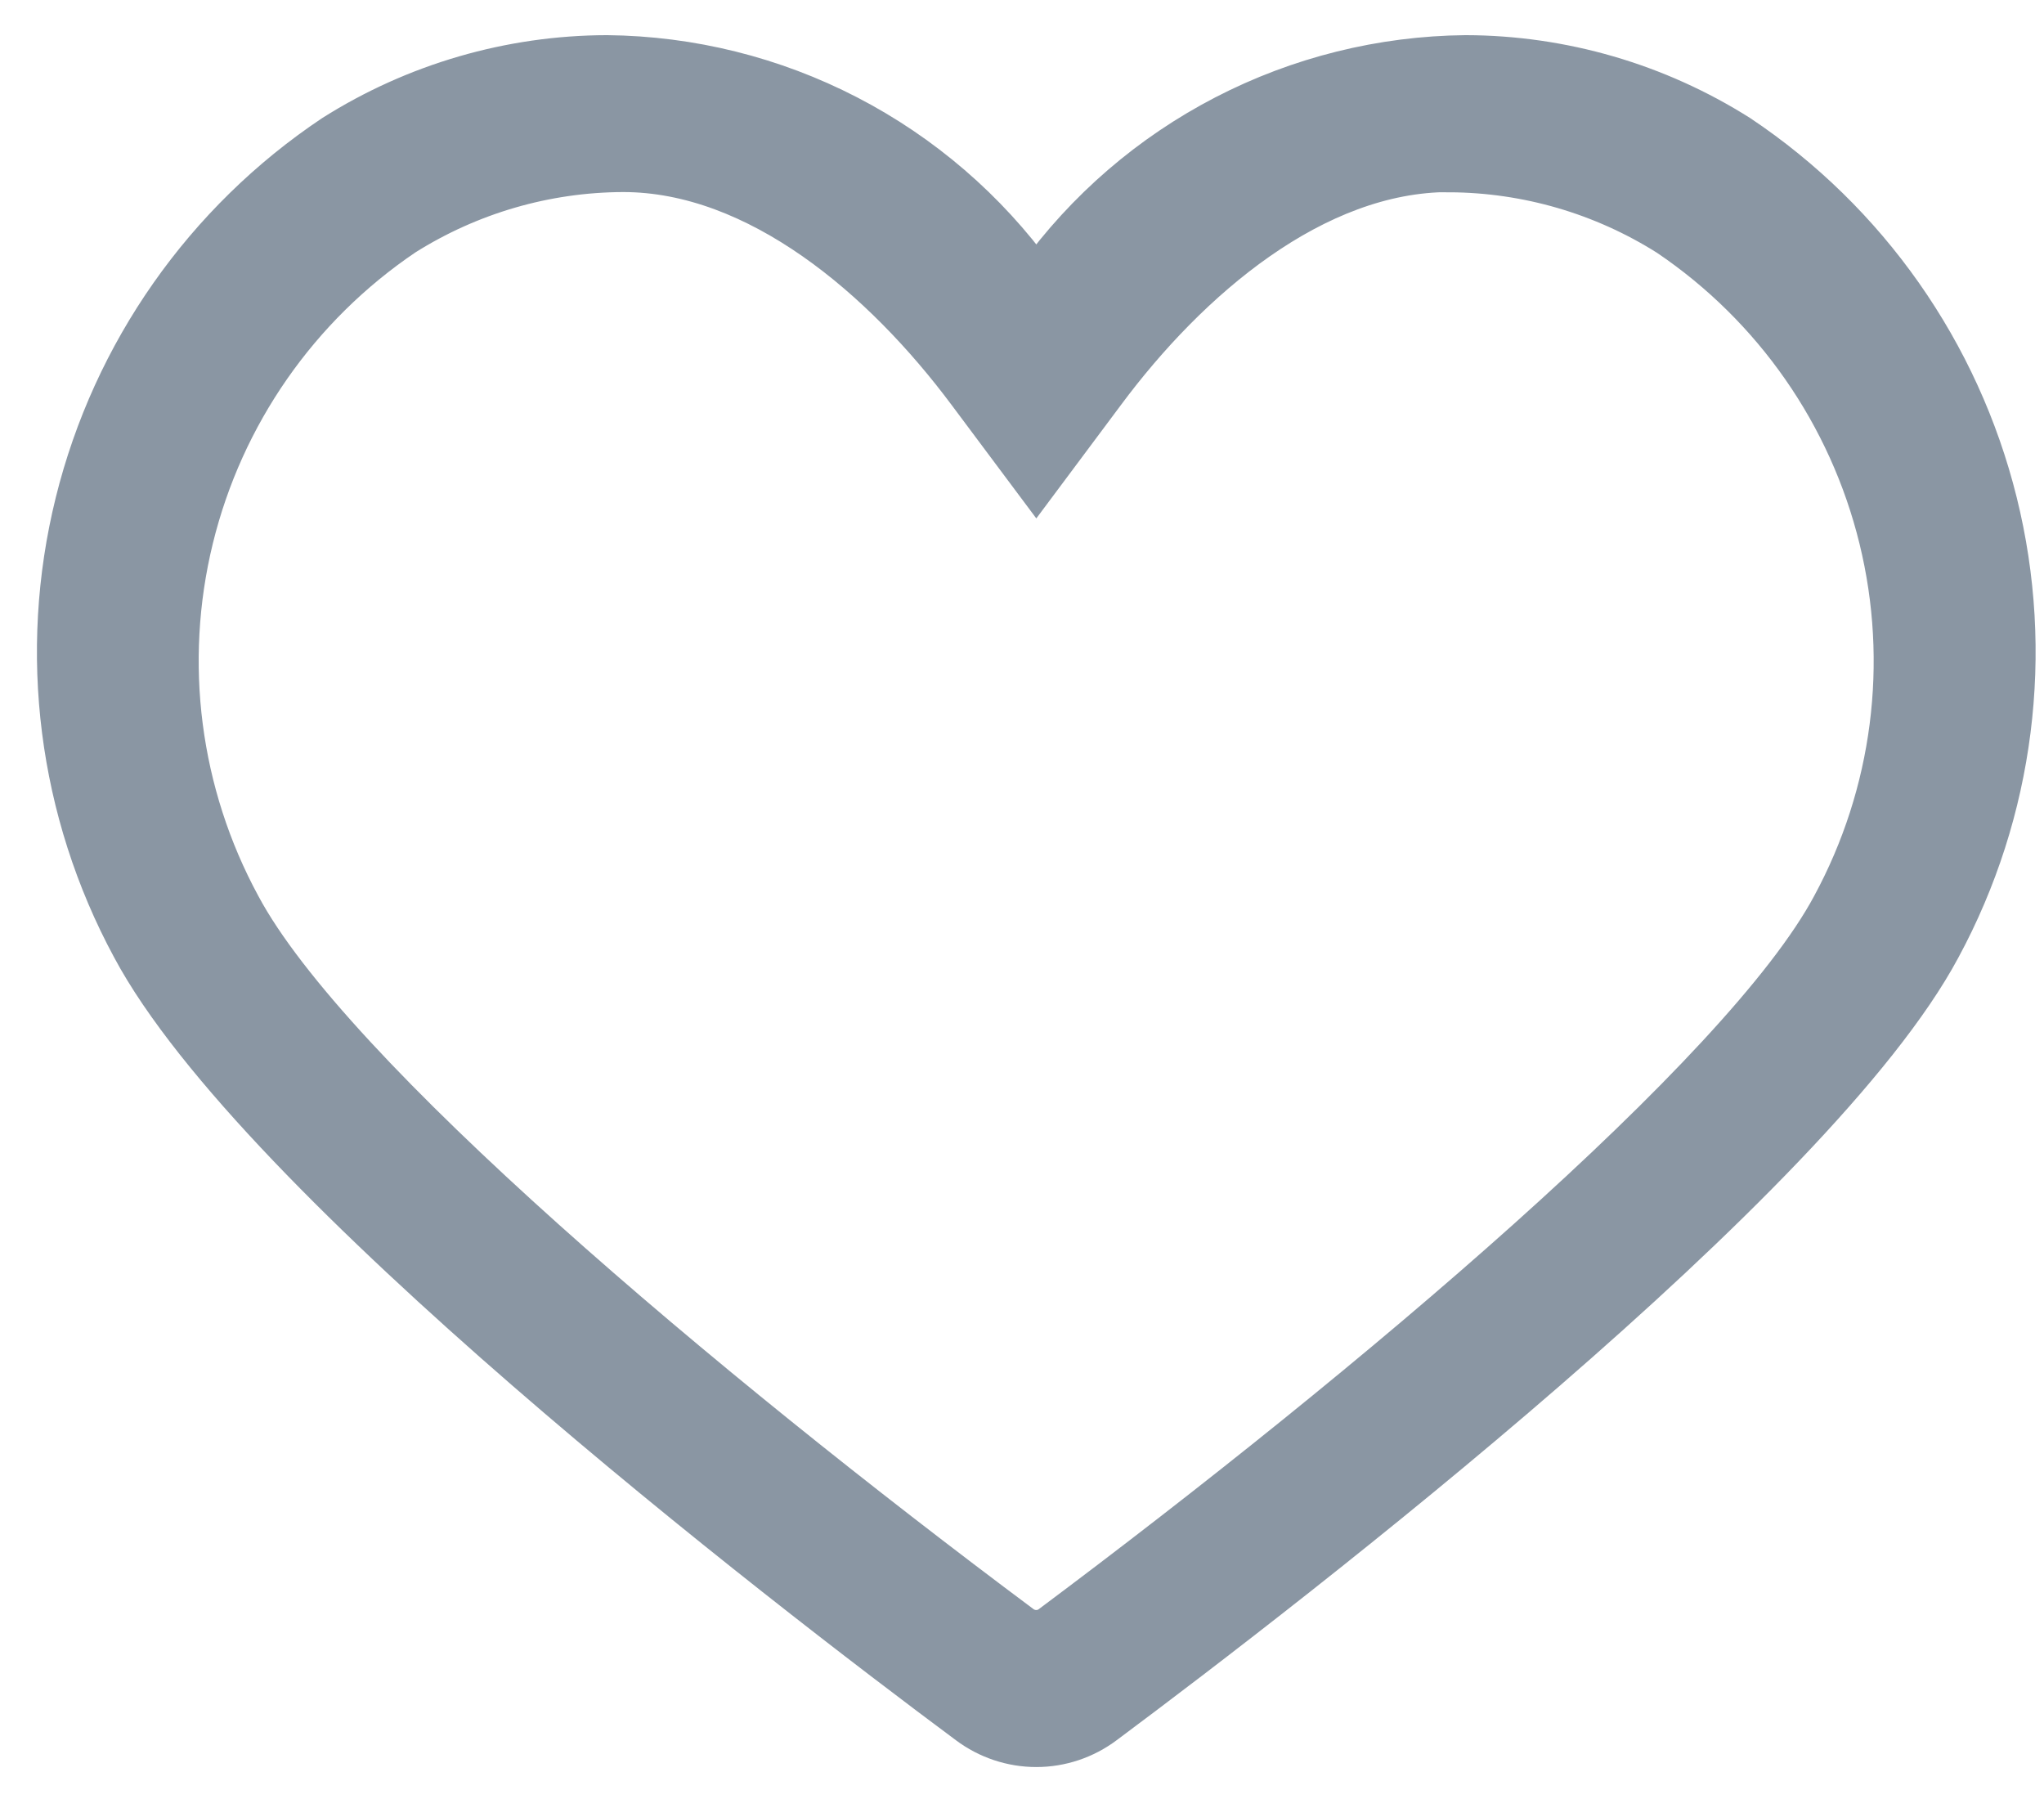 <svg width="36" height="32" viewBox="0 0 36 32" fill="none" xmlns="http://www.w3.org/2000/svg">
<path d="M25.528 3.036C26.89 3.042 28.224 3.431 29.376 4.159C31.233 5.413 32.558 7.315 33.091 9.494C33.625 11.673 33.328 13.972 32.26 15.944C30.684 18.891 24.123 24.421 18.509 28.614C18.435 28.671 18.345 28.702 18.252 28.702C18.157 28.702 18.065 28.671 17.99 28.614C12.376 24.427 5.818 18.902 4.242 15.944C3.172 13.972 2.875 11.67 3.408 9.49C3.941 7.309 5.267 5.406 7.126 4.151C8.279 3.425 9.612 3.037 10.974 3.032C13.337 3.032 15.547 4.917 17.042 6.924L18.252 8.544L19.461 6.924C20.952 4.917 23.162 3.032 25.529 3.032L25.528 3.036ZM25.811 0.969C24.333 0.984 22.879 1.346 21.566 2.025C20.254 2.704 19.118 3.682 18.252 4.881C17.384 3.682 16.248 2.704 14.935 2.025C13.622 1.346 12.168 0.984 10.69 0.969C8.982 0.973 7.309 1.46 5.865 2.373C3.598 3.888 1.978 6.196 1.322 8.845C0.666 11.494 1.021 14.292 2.318 16.693C4.501 20.781 13.714 27.889 17.045 30.364C17.393 30.625 17.817 30.767 18.252 30.767C18.687 30.767 19.11 30.625 19.458 30.364C22.787 27.883 32.002 20.781 34.186 16.693C35.482 14.292 35.837 11.493 35.18 8.845C34.523 6.196 32.903 3.888 30.635 2.373C29.191 1.46 27.519 0.973 25.811 0.969Z" fill="#8A96A3" stroke="#8A96A3" stroke-width="0.7"/>
</svg>

